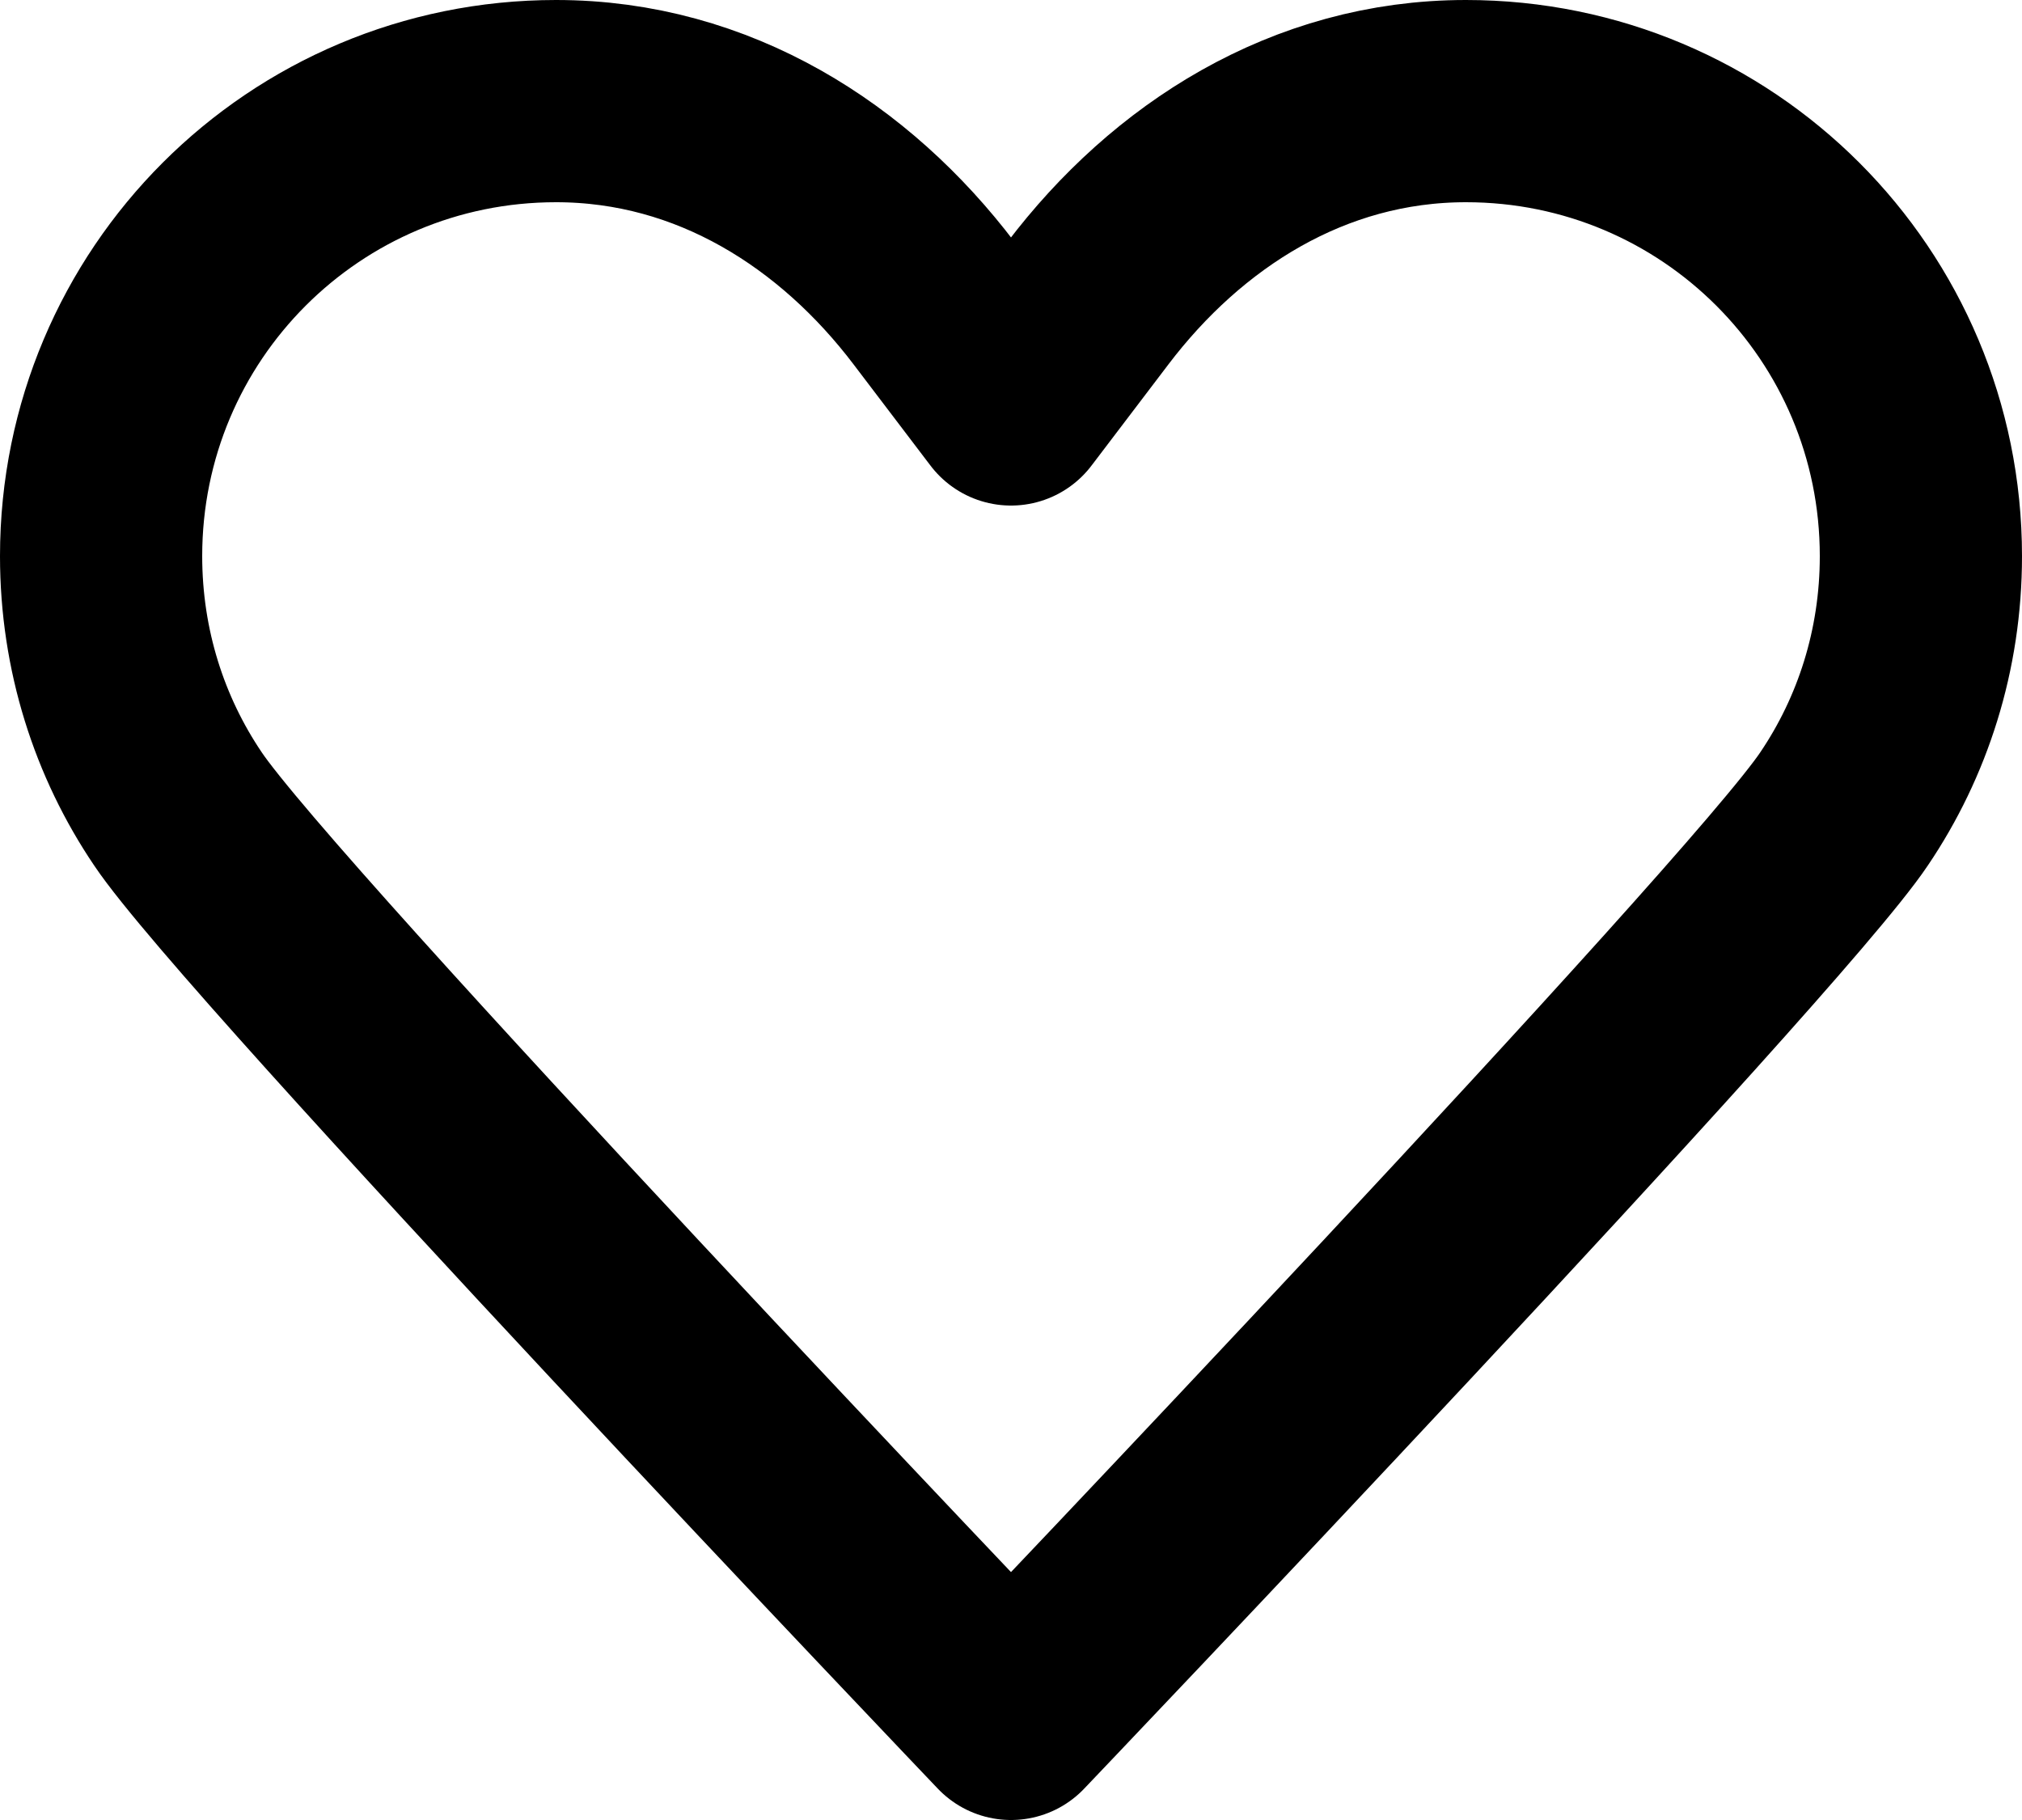 <svg width="20" height="18" viewBox="0 0 20 18" fill="none" xmlns="http://www.w3.org/2000/svg">
<path d="M10 4C10 4 10 4 9.24 3C8.36 1.84 7.06 1 5.5 1C3.01 1 1 3.01 1 5.5C1 6.43 1.28 7.29 1.76 8C2.57 9.21 10 17 10 17M10 4C10 4 10 4 10.76 3C11.64 1.84 12.94 1 14.5 1C16.99 1 19 3.01 19 5.5C19 6.43 18.72 7.29 18.24 8C17.43 9.21 10 17 10 17" stroke="black" stroke-width="2" stroke-linecap="round" stroke-linejoin="round"/>
</svg>
